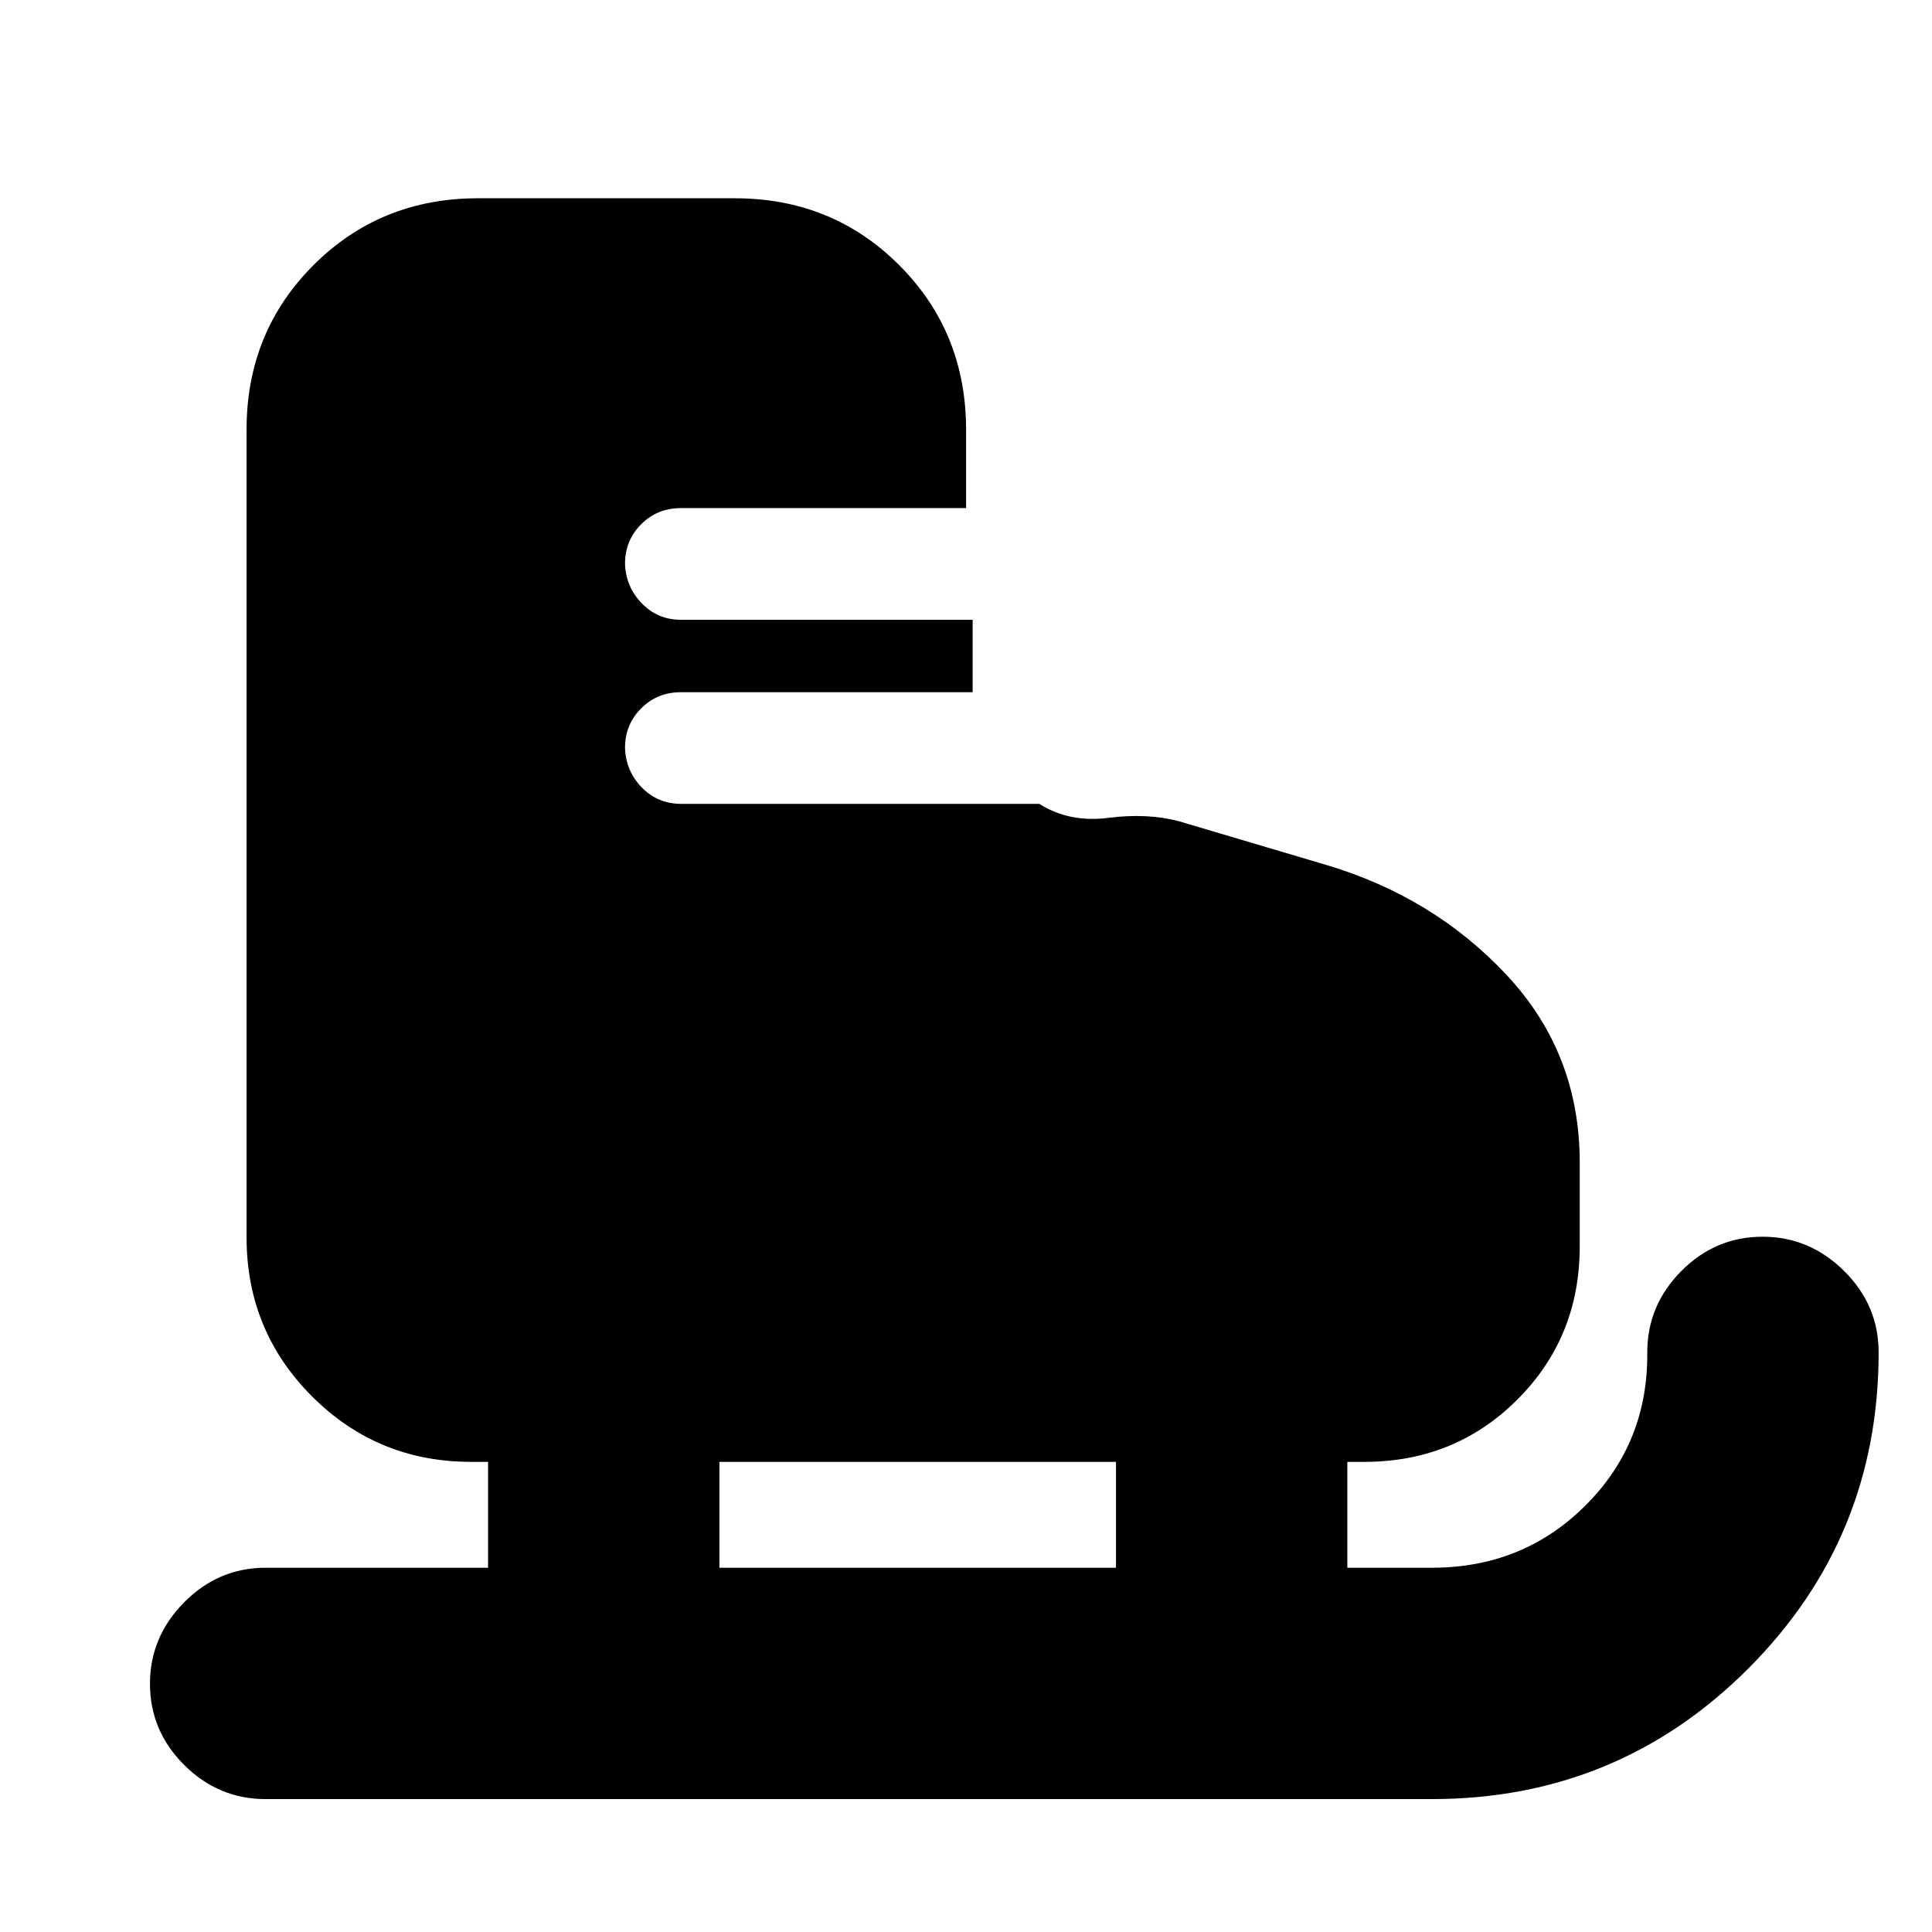 <svg xmlns="http://www.w3.org/2000/svg" height="20" viewBox="0 -960 960 960" width="20"><path d="M132-66.04q-23.47 0-40.47-16.95-17.01-16.94-17.01-40.32t17.01-40.53Q108.53-181 132-181h110.52v-52.61h-8.43q-46.51 0-79.04-32.53-32.53-32.53-32.53-79.03v-401.35q0-48.48 33.24-81.72t81.72-33.24h127.61q48.48 0 81.72 33.24 33.23 33.24 33.23 81.72v39H338.3q-11.69 0-19.71 8.02-8.02 8.02-8.02 19.72.43 11.47 8.35 19.6 7.91 8.14 19.38 8.14h145V-672v55.96h-145q-11.69 0-19.71 8.02-8.02 8.02-8.02 19.72.43 11.47 8.35 19.6 7.91 8.13 19.57 8.13h177.9q14.96 9.44 34.29 6.96 19.32-2.48 35.02 1.65l73.04 21.66q53.44 15.84 89.83 54.7 36.39 38.85 36.39 93.21v41.74q0 45.09-30.98 76.07-30.98 30.97-76.07 30.97h-8.43V-181h42.04q45.35 0 76.39-31.04 31.05-31.05 30.61-75.96 0-23.46 16.95-40.47 16.94-17.01 40.32-17.01t40.53 17.01q17.16 17.01 17.16 40.47 0 92.32-64.82 157.14T711.52-66.04H132ZM357.48-181h197.04v-52.61H357.48V-181Z"/></svg>